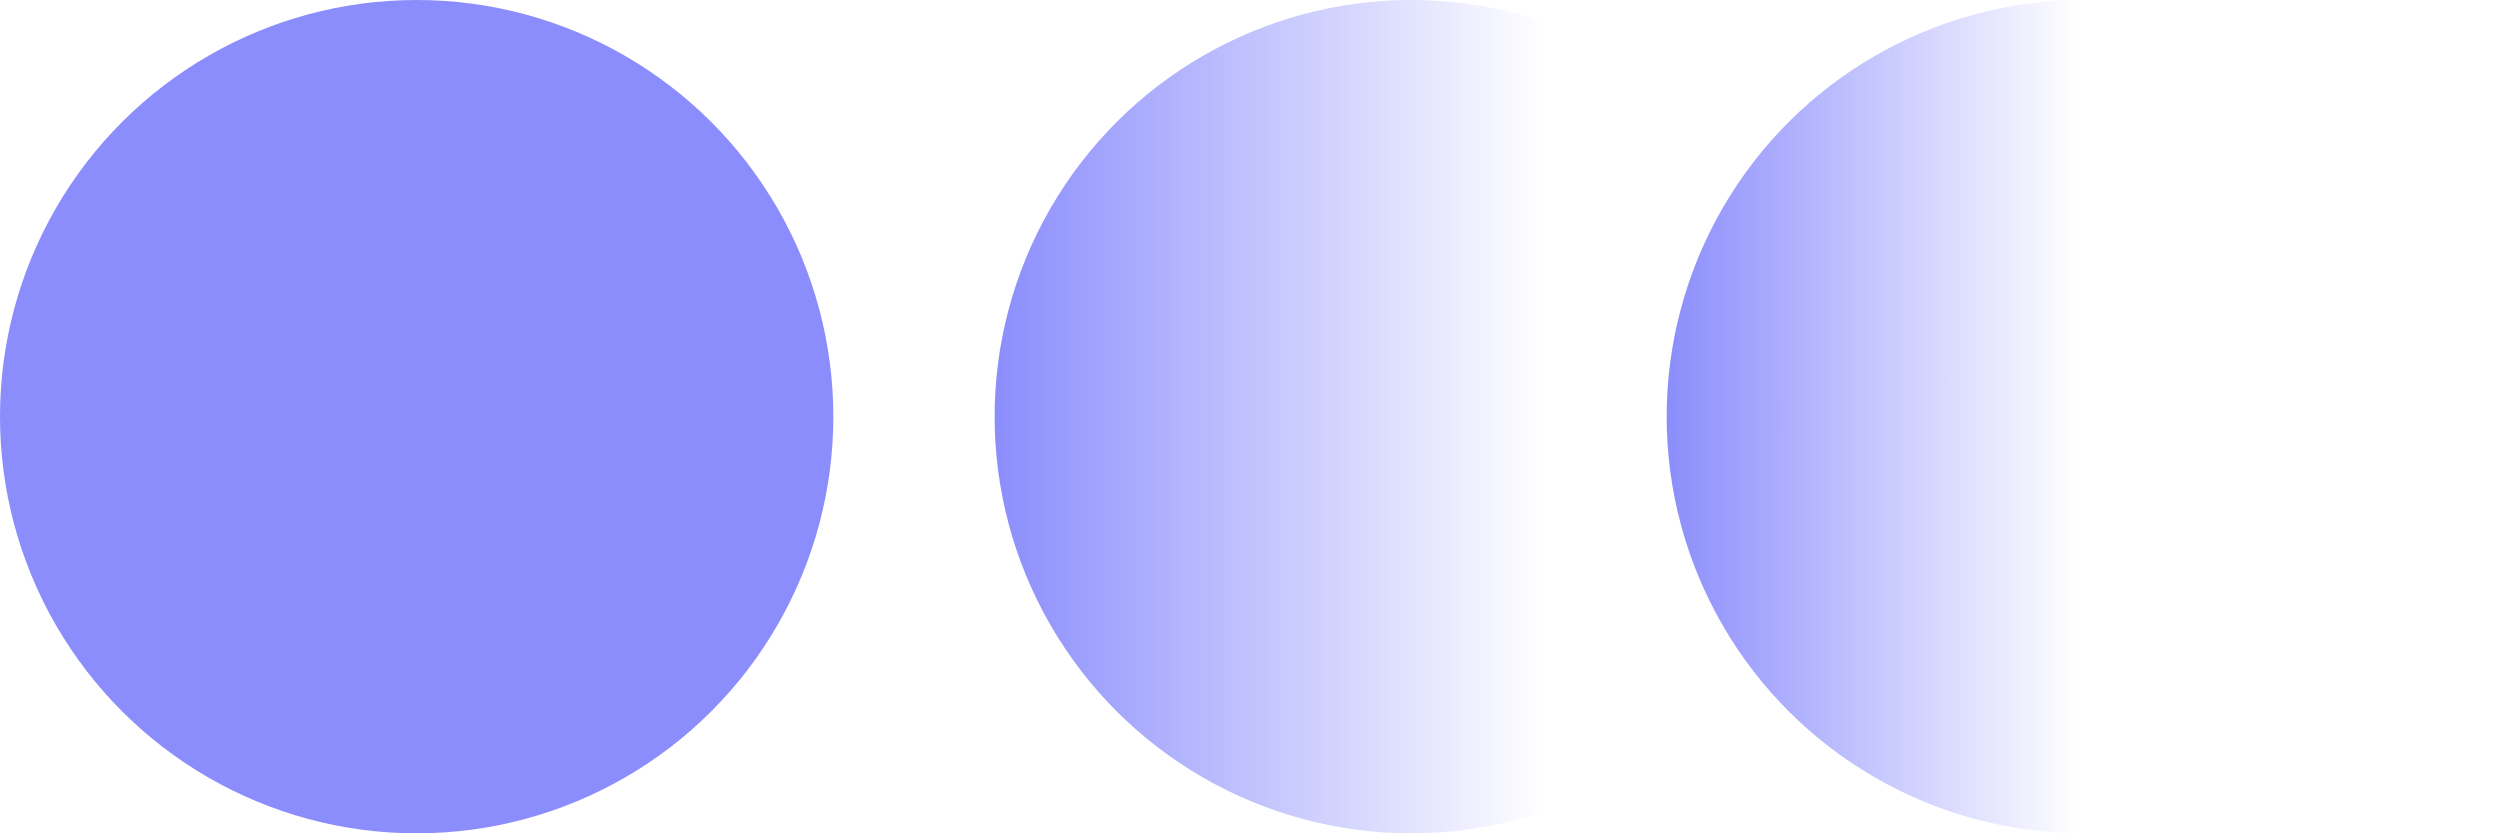 <svg width="93" height="31" viewBox="0 0 93 31" fill="none" xmlns="http://www.w3.org/2000/svg">
<ellipse cx="15.5" cy="15.5" rx="15.5" ry="15.5" transform="rotate(-90 15.5 15.5)" fill="#8B8DFC"/>
<ellipse cx="52.5" cy="15.5" rx="15.5" ry="15.5" transform="rotate(-90 52.5 15.5)" fill="url(#paint0_linear_150_286)"/>
<ellipse cx="77.5" cy="15.5" rx="15.5" ry="15.5" transform="rotate(-90 77.5 15.5)" fill="url(#paint1_linear_150_286)"/>
<defs>
<linearGradient id="paint0_linear_150_286" x1="52.5" y1="-9.53674e-07" x2="52.5" y2="31" gradientUnits="userSpaceOnUse">
<stop stop-color="#8B8DFC"/>
<stop offset="0.659" stop-color="#8B8DFC" stop-opacity="0"/>
</linearGradient>
<linearGradient id="paint1_linear_150_286" x1="77.5" y1="-9.53674e-07" x2="77.5" y2="31" gradientUnits="userSpaceOnUse">
<stop stop-color="#8B8DFC"/>
<stop offset="0.494" stop-color="#8B8DFC" stop-opacity="0"/>
</linearGradient>
</defs>
</svg>
